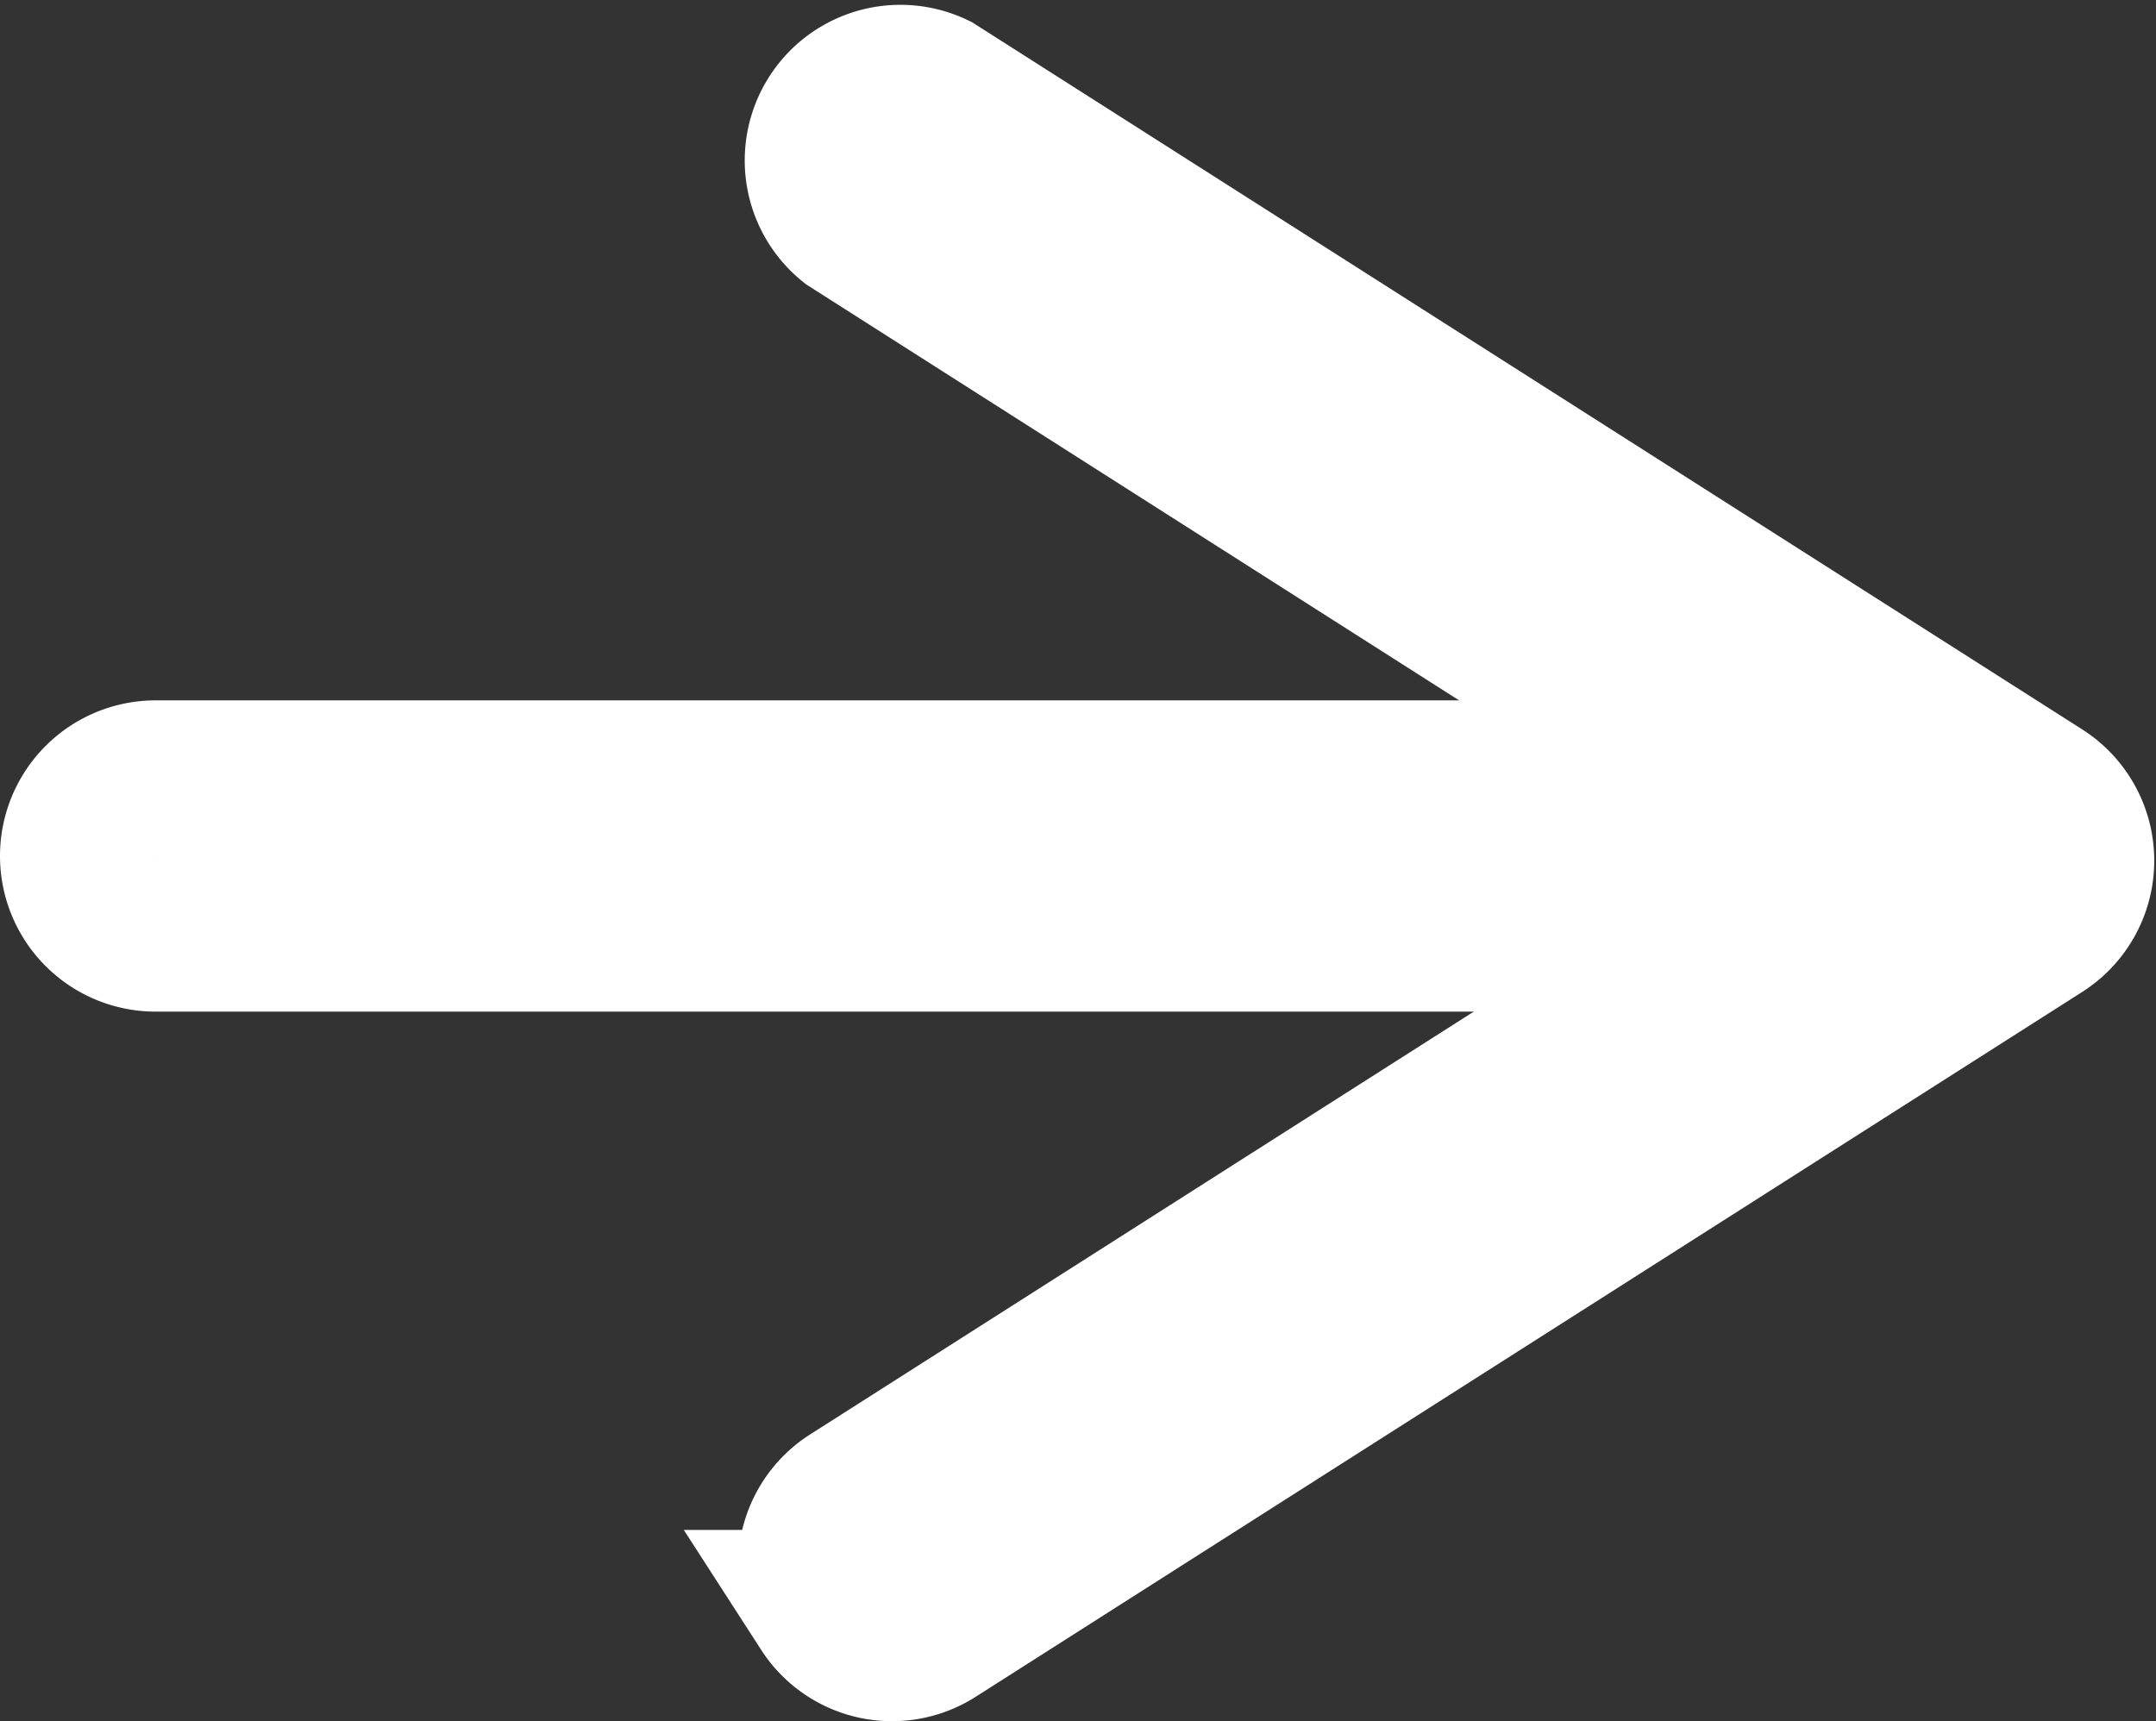 <svg xmlns="http://www.w3.org/2000/svg" viewBox="0 0 13.85 11.06"><rect x="0" y="0" width="13.85" height="11.06" fill="#333333" stroke="none"/><defs><style>.cls-1{fill:none;stroke:#fff;stroke-miterlimit:10;}</style></defs><title>Asset 2</title><g id="Layer_2" data-name="Layer 2"><g id="Layer_1-2" data-name="Layer 1"><path class="cls-1" d="M12.15,6H1A.5.5,0,0,1,1,5H12.15a.5.5,0,0,1,0,1Z"/><path class="cls-1" d="M5.32,10.33a.5.5,0,0,1,.15-.69l6.45-4.11L5.47,1.42A.5.5,0,0,1,6,.58l7.11,4.53a.5.5,0,0,1,0,.84L6,10.48a.5.5,0,0,1-.69-.15Z"/></g></g></svg>